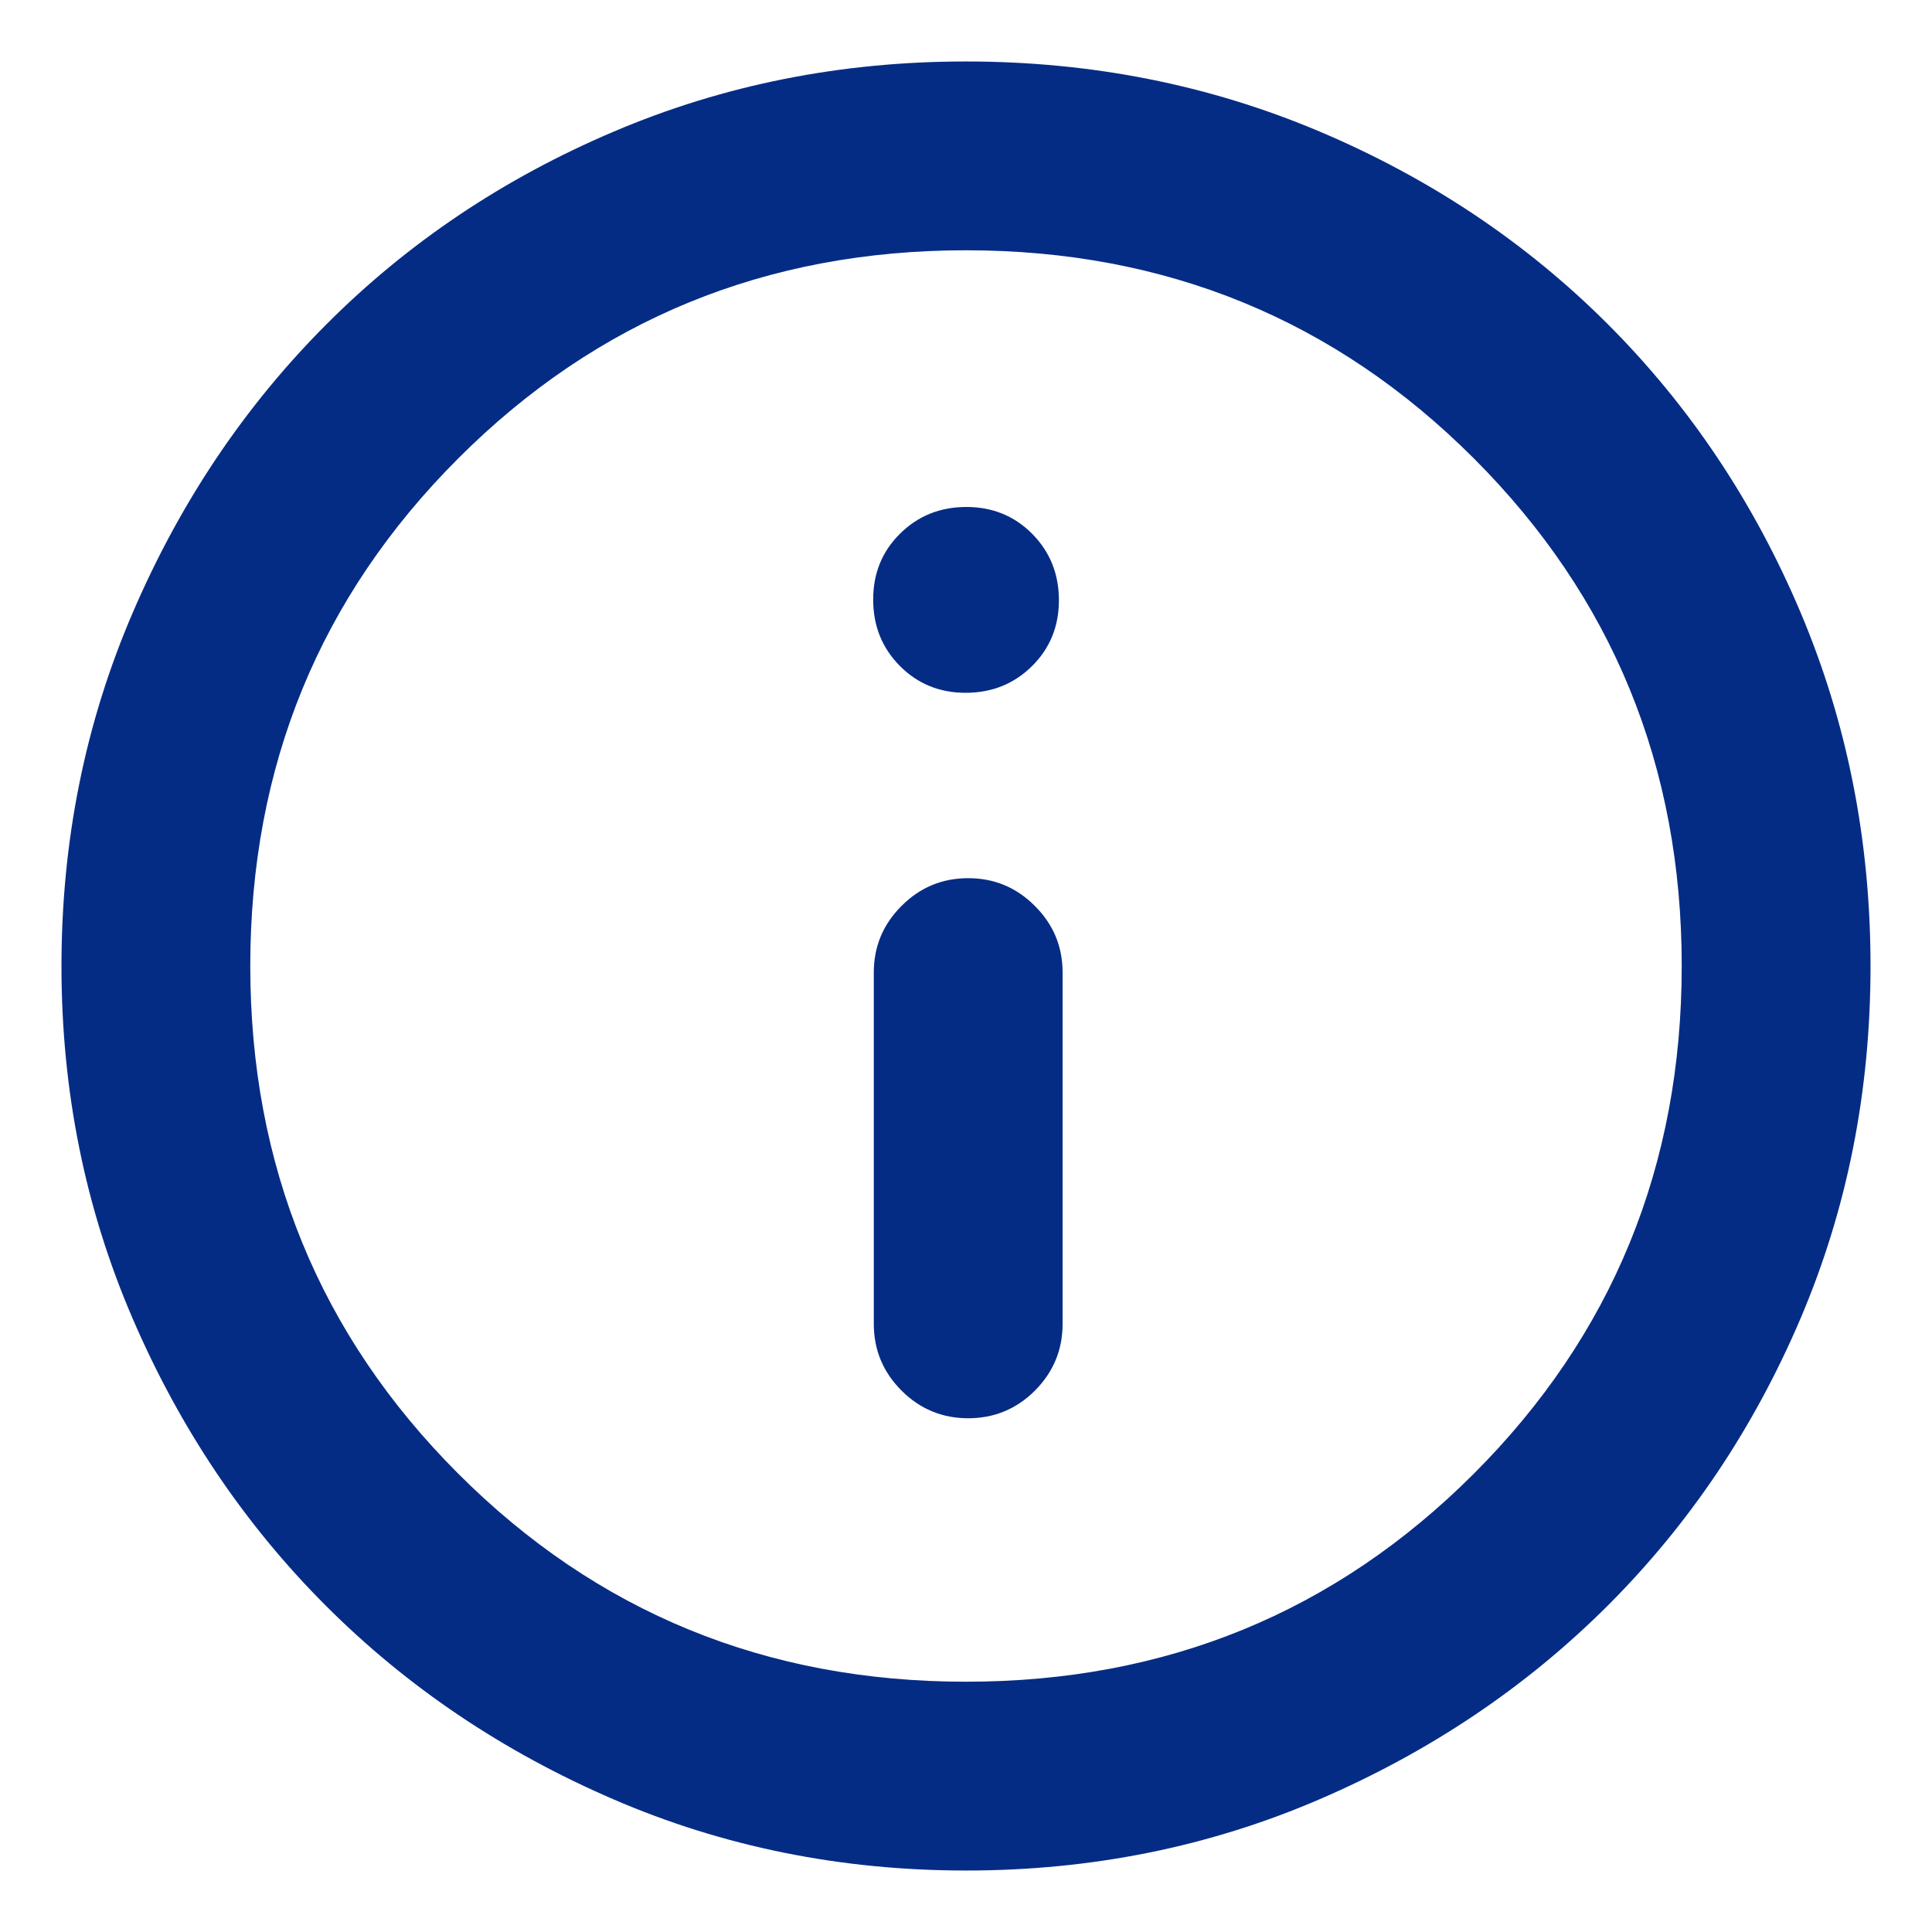 <svg width="22" height="22" viewBox="0 0 22 22" fill="none" xmlns="http://www.w3.org/2000/svg">
<path d="M11.025 16.15C11.321 16.15 11.575 16.045 11.785 15.835C11.995 15.624 12.1 15.371 12.1 15.075V11.075C12.1 10.779 11.995 10.526 11.784 10.316C11.574 10.105 11.321 10 11.025 10C10.729 10 10.476 10.105 10.266 10.316C10.055 10.526 9.95 10.779 9.95 11.075V15.075C9.95 15.371 10.055 15.624 10.266 15.835C10.476 16.045 10.73 16.15 11.025 16.15ZM10.996 7.889C11.294 7.889 11.546 7.788 11.751 7.586C11.955 7.384 12.058 7.134 12.058 6.835C12.058 6.537 11.957 6.285 11.755 6.08C11.553 5.876 11.303 5.773 11.005 5.773C10.706 5.773 10.454 5.874 10.25 6.076C10.045 6.278 9.943 6.528 9.943 6.827C9.943 7.125 10.043 7.377 10.245 7.581C10.447 7.786 10.697 7.889 10.996 7.889ZM11.002 21.3C9.577 21.3 8.238 21.03 6.985 20.489C5.731 19.948 4.641 19.215 3.714 18.288C2.786 17.361 2.052 16.271 1.512 15.018C0.971 13.765 0.7 12.426 0.7 11.002C0.7 9.573 0.971 8.23 1.513 6.973C2.054 5.715 2.789 4.622 3.718 3.692C4.646 2.762 5.736 2.031 6.988 1.499C8.239 0.966 9.576 0.7 10.998 0.7C12.427 0.7 13.77 0.966 15.027 1.498C16.284 2.03 17.378 2.761 18.308 3.691C19.238 4.621 19.97 5.714 20.502 6.971C21.034 8.228 21.3 9.571 21.3 11.001C21.3 12.43 21.034 13.768 20.502 15.016C19.97 16.264 19.239 17.352 18.31 18.281C17.38 19.21 16.287 19.945 15.03 20.487C13.774 21.029 12.431 21.3 11.002 21.3ZM11 19.15C13.275 19.15 15.203 18.361 16.782 16.782C18.361 15.203 19.15 13.275 19.15 11C19.15 8.725 18.361 6.798 16.782 5.219C15.203 3.64 13.275 2.85 11 2.85C8.725 2.85 6.798 3.64 5.219 5.219C3.64 6.798 2.85 8.725 2.85 11C2.85 13.275 3.64 15.203 5.219 16.782C6.798 18.361 8.725 19.15 11 19.15Z" fill="#052C85"/>
</svg>
